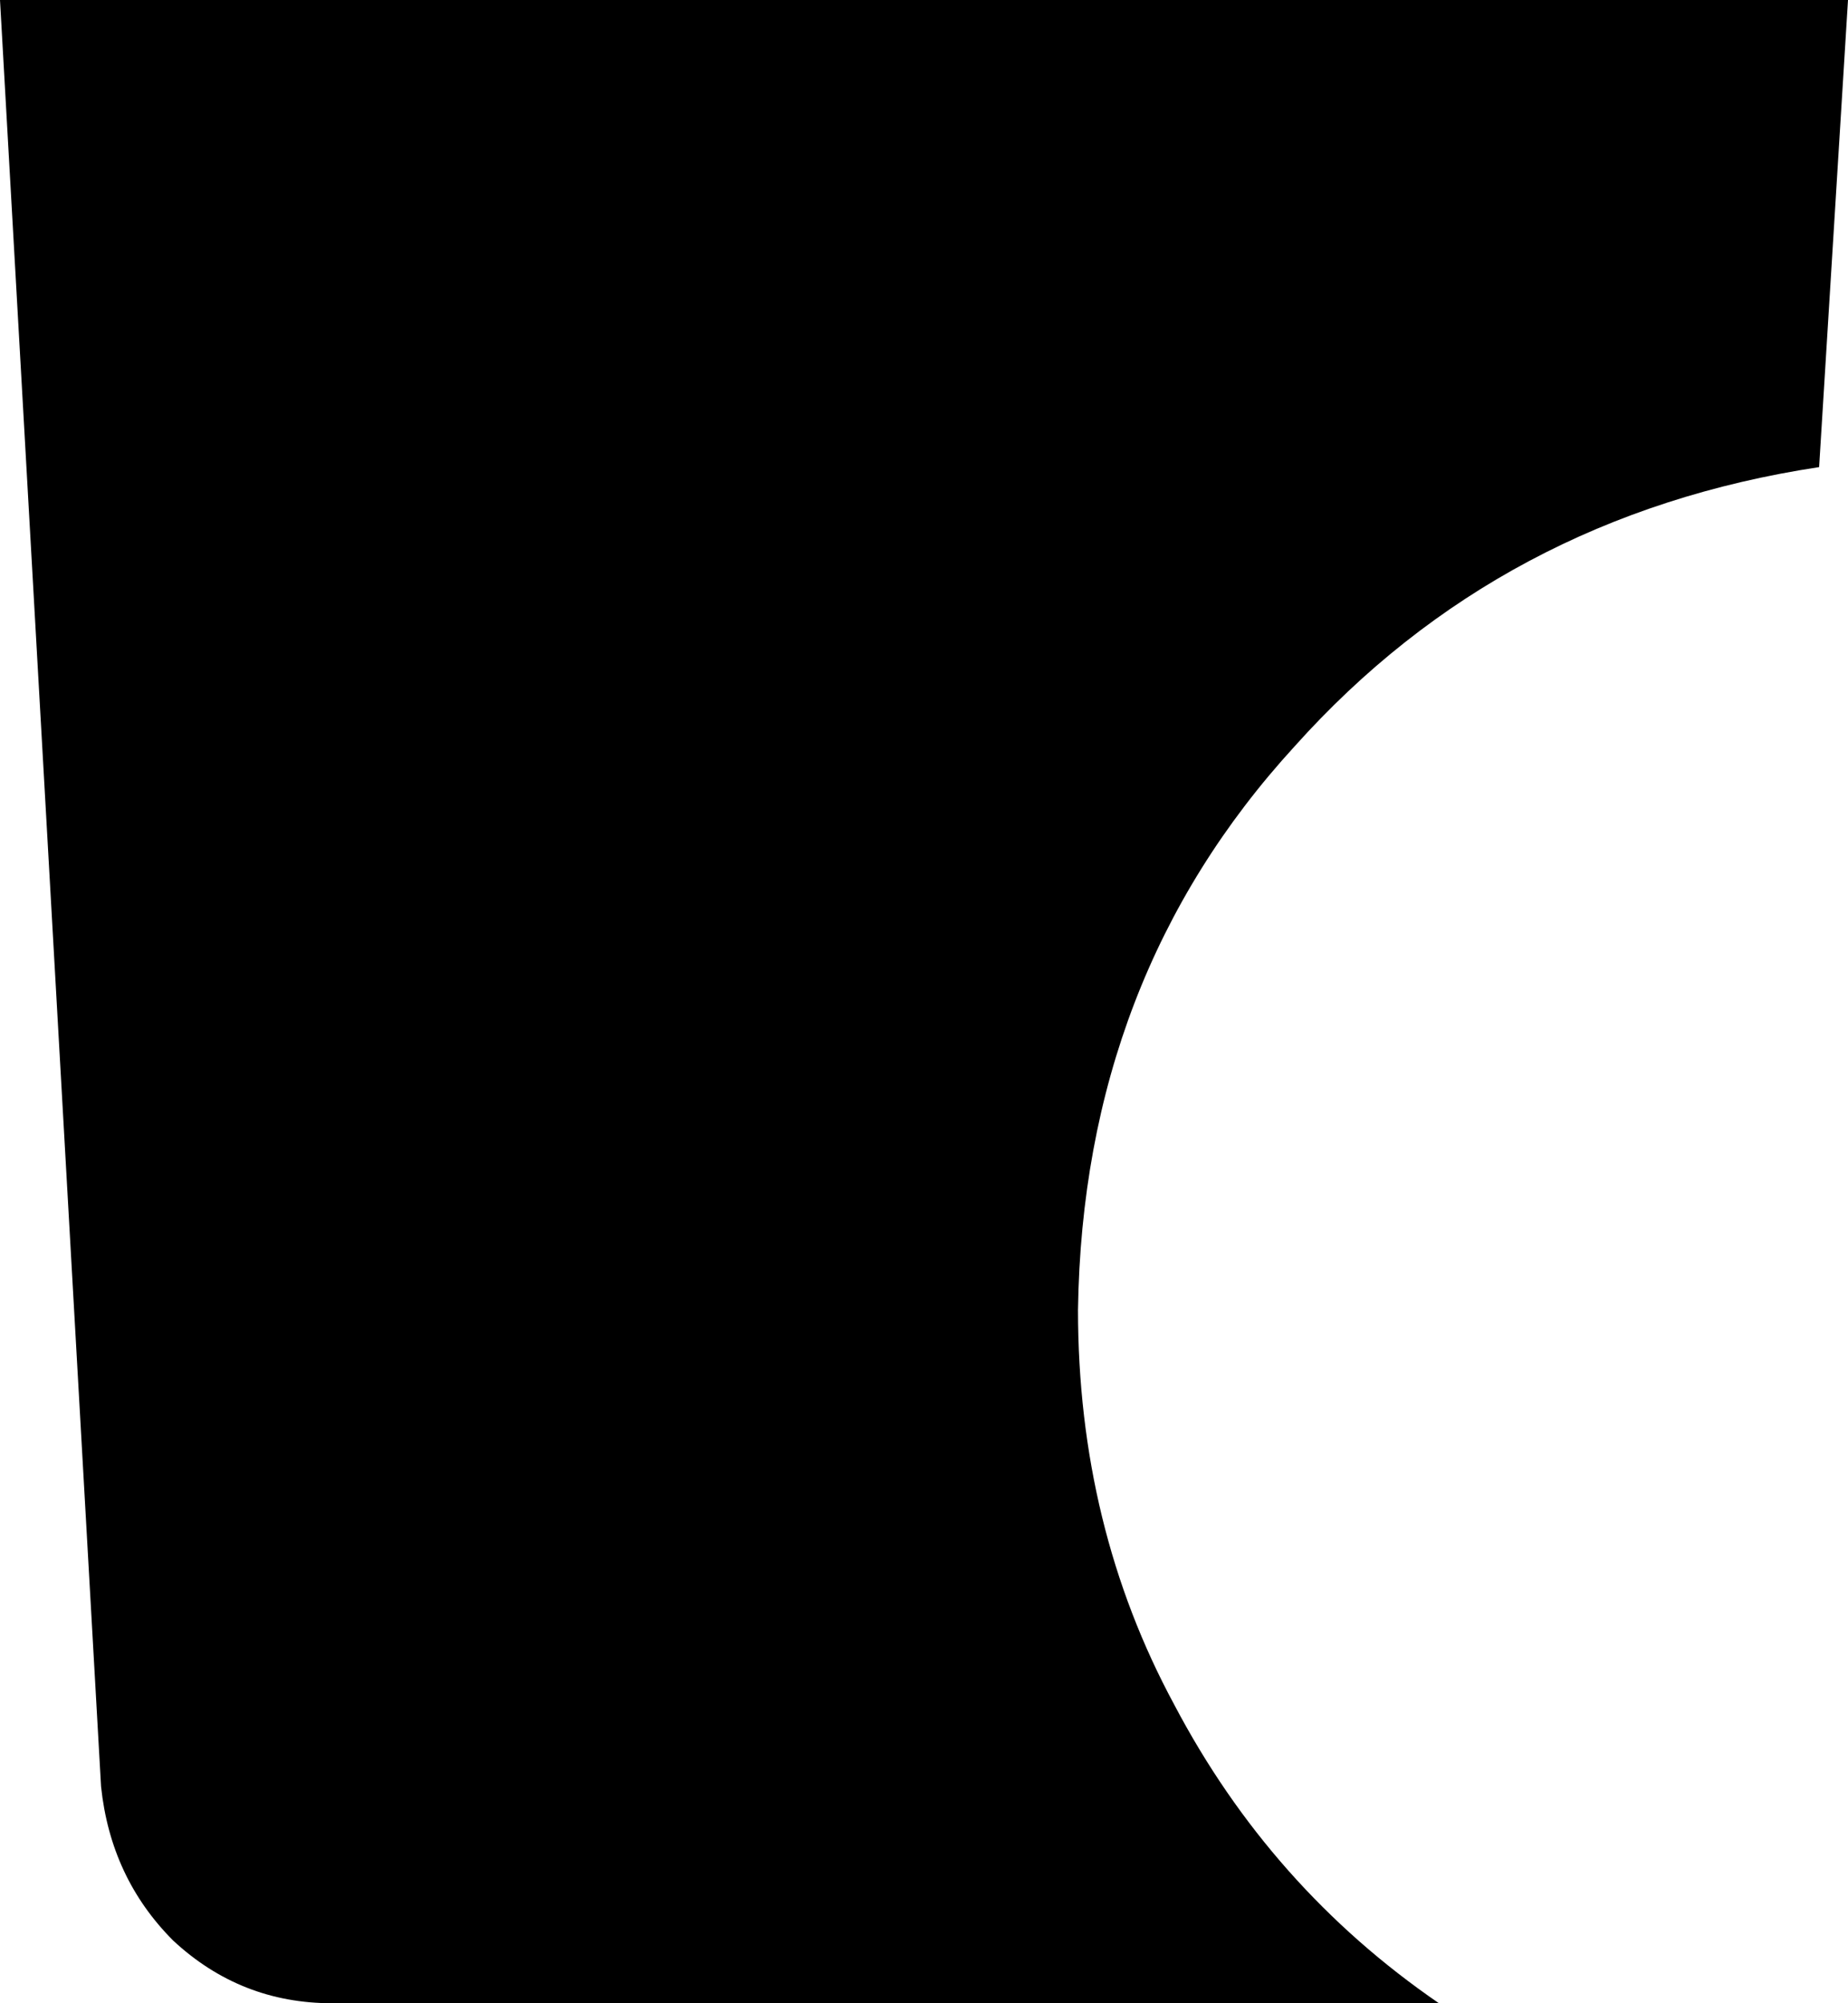 <svg xmlns="http://www.w3.org/2000/svg" viewBox="0 0 384 416">
    <path d="M 384 0 L 0 0 L 21 371 Q 23 390 36 403 Q 50 416 69 416 L 299 416 Q 264 392 244 354 Q 224 317 224 272 Q 225 203 269 155 Q 312 107 378 97 L 384 0 L 384 0 Z"/>
</svg>
